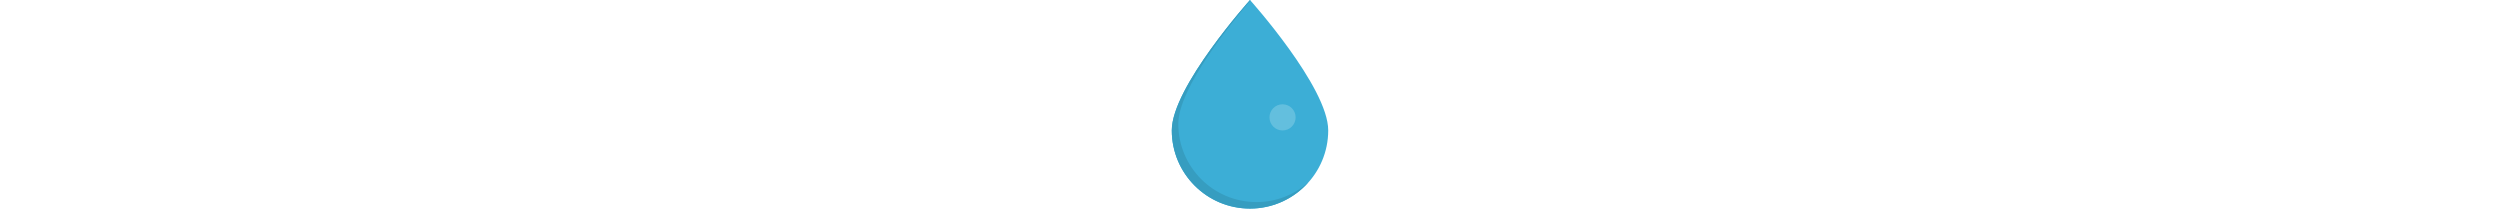 <svg x="0px" y="0px" viewBox="0 0 299.637 299.637" height="25px" xmlns="http://www.w3.org/2000/svg">
    <path
      style="fill: #3caed6"
      d="M149.818,0c0,0,112.364,125.22,112.364,187.273c0,62.062-50.311,112.364-112.364,112.364
      S37.455,249.335,37.455,187.273C37.455,125.22,149.818,0,149.818,0z"
    />
    <path
      style="fill: #63bfde"
      d="M196.581,149.818c-10.366,0-18.783,8.409-18.783,18.783c0,10.375,8.409,18.802,18.783,18.802
      c10.374,0,18.783-8.427,18.783-18.802C215.365,158.227,206.956,149.818,196.581,149.818z"
    />
    <path
      style="fill: #369dc0"
      d="M159.182,290.273c-62.053,0-112.364-50.301-112.364-112.364c0-51.472,77.25-146.326,103.618-177.216
      L149.818,0c0,0-112.364,125.22-112.364,187.273c0,62.062,50.311,112.364,112.364,112.364c33.409,0,63.336-14.663,83.908-37.82
      C213.884,279.467,187.826,290.273,159.182,290.273z"
    />
</svg>